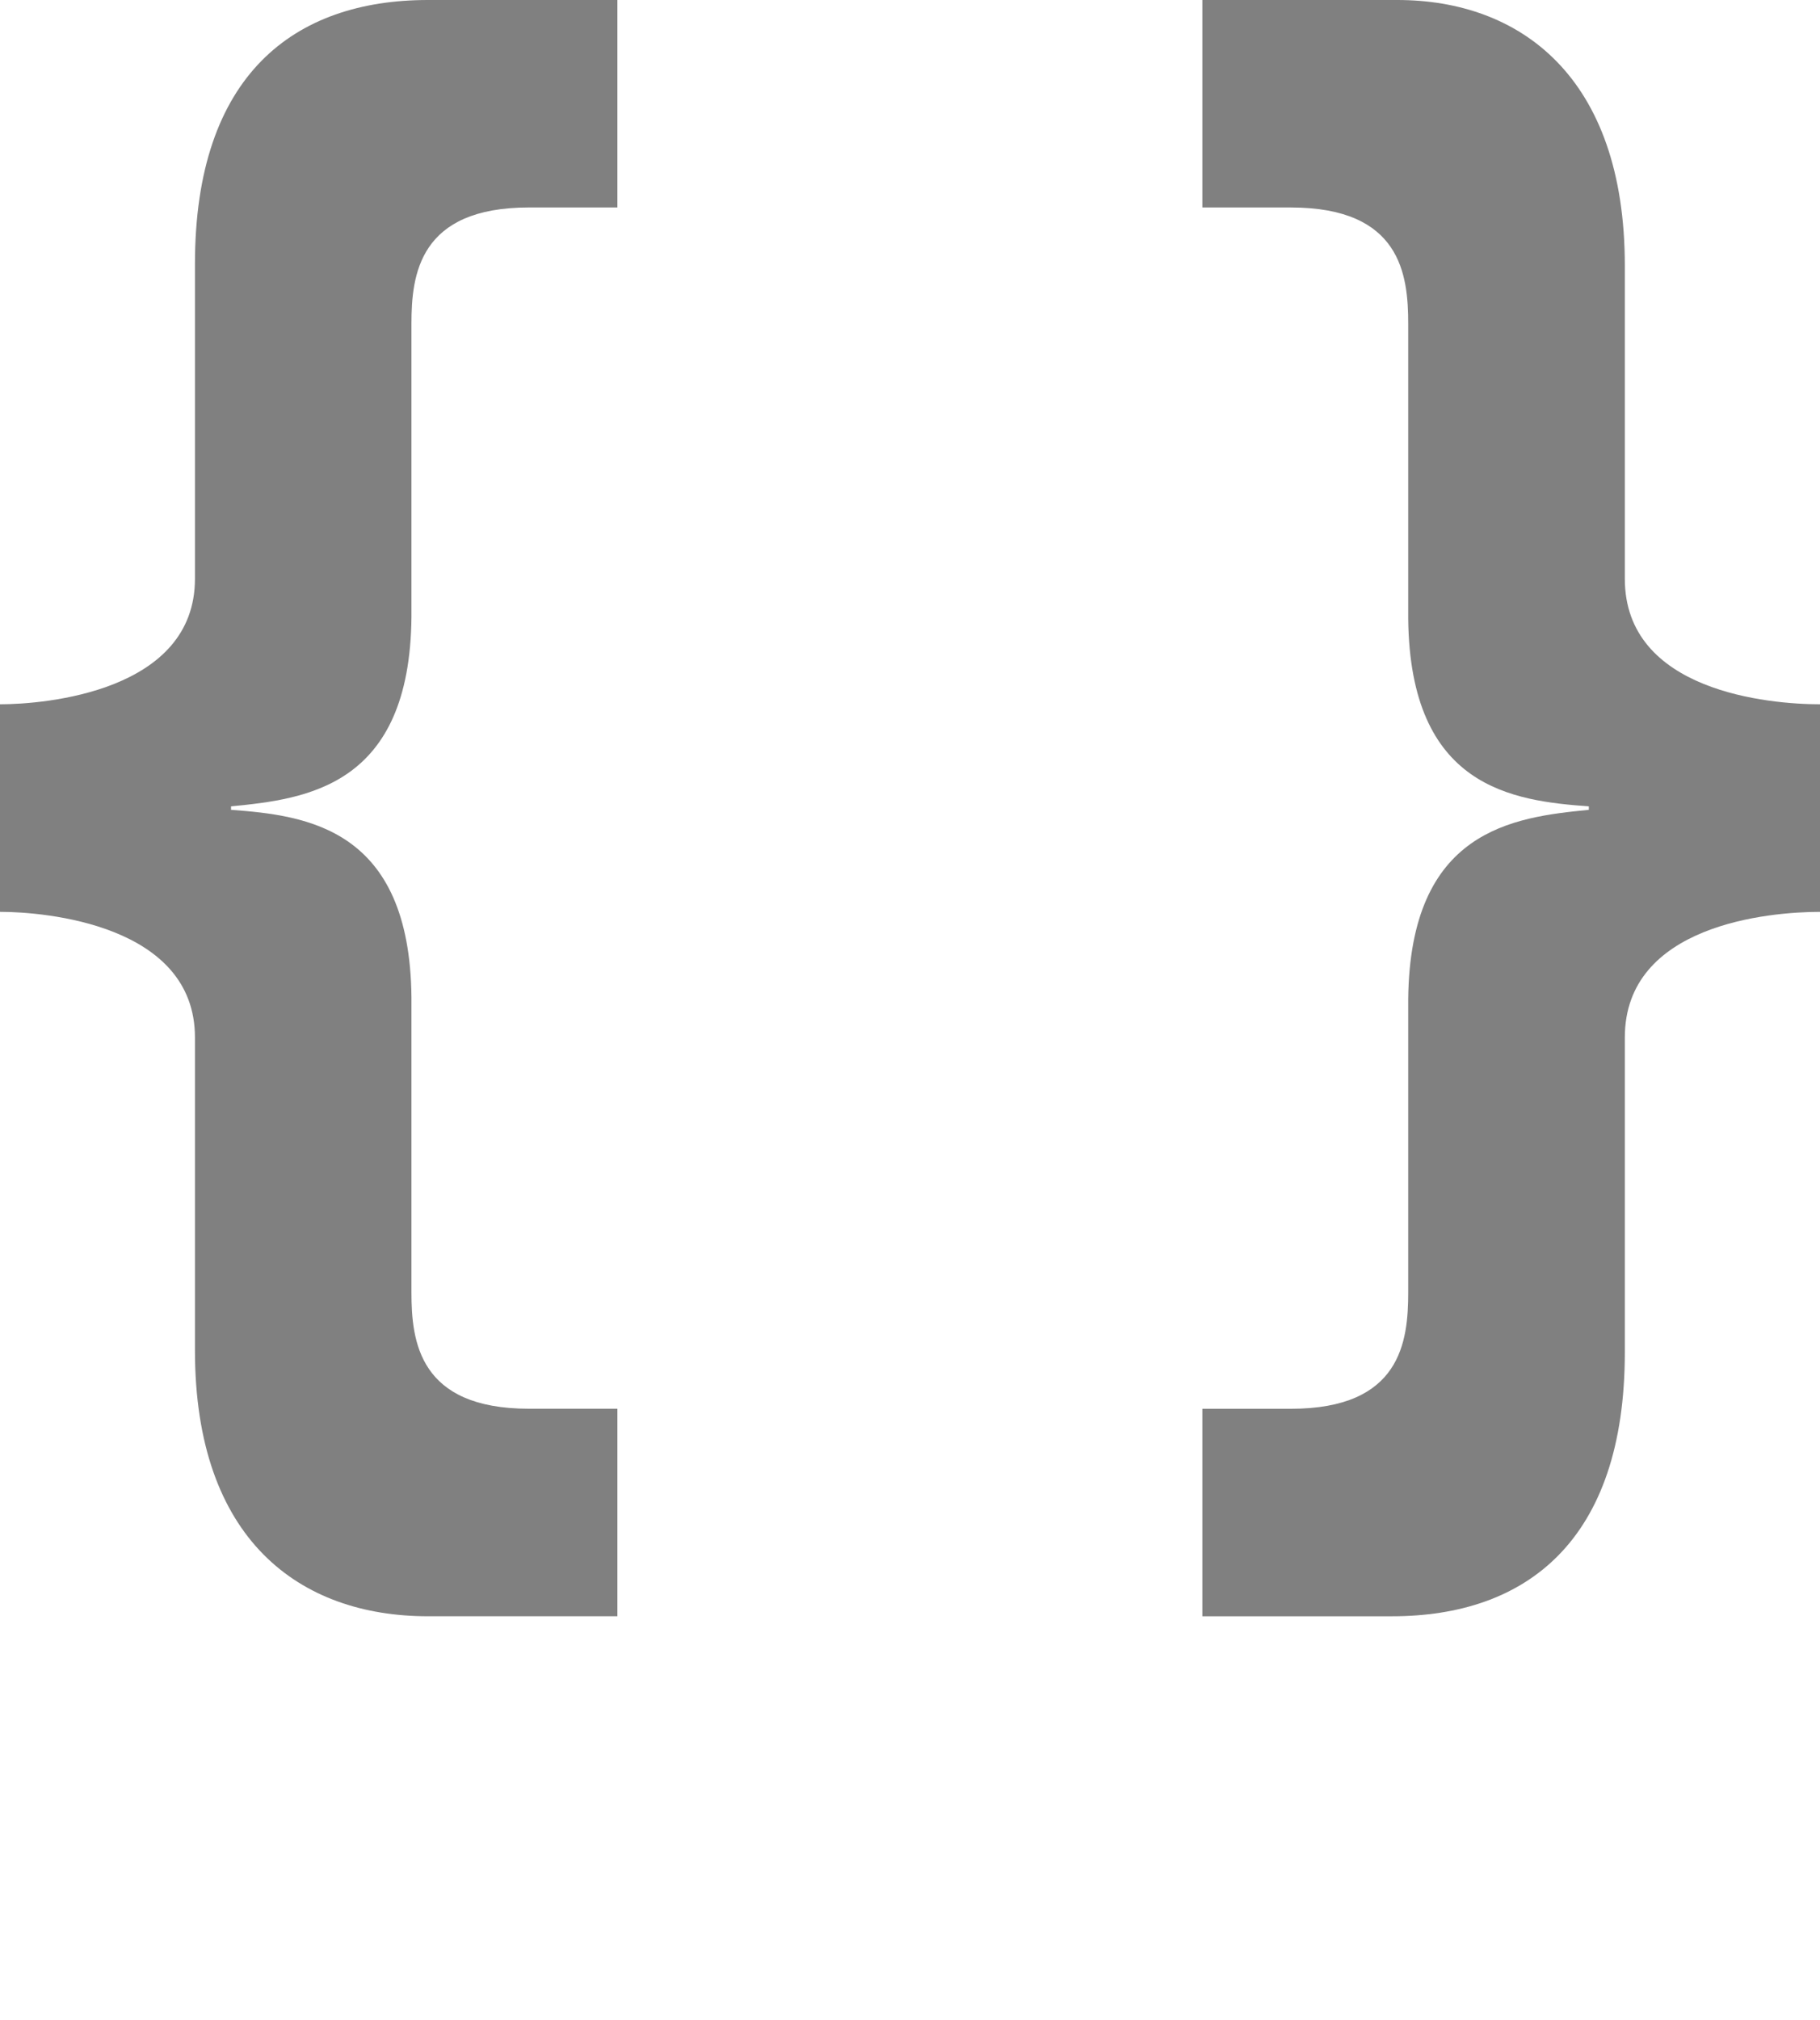 <?xml version="1.0" encoding="utf-8"?><!DOCTYPE svg PUBLIC "-//W3C//DTD SVG 1.1//EN" "http://www.w3.org/Graphics/SVG/1.1/DTD/svg11.dtd"><svg version="1.1" xmlns="http://www.w3.org/2000/svg" xmlns:xlink="http://www.w3.org/1999/xlink" fill="grey" x="0px" y="0px" viewBox="0 4.867 100 110.939" enable-background="new 0 4.867 100 88.751" xml:space="preserve"><g><path display="none" d="M40.636,88.139c21.068,5.166,42.333-7.717,47.506-28.779c5.166-21.062-7.722-42.328-28.785-47.495
		c-21.062-5.173-42.333,7.709-47.5,28.777C6.691,61.704,19.572,82.97,40.636,88.139z"/></g><g><path d="M33.923,93.617H23.51c-7.043,0-12.798-4.2-12.798-14.593V61.835c0-6.204-8.241-6.898-10.712-6.898V43.54
		c2.471,0,10.712-0.695,10.712-6.893V19.358c0-10.391,5.462-14.491,12.798-14.491h10.413v11.392h-4.858
		c-6.048,0-6.458,3.695-6.458,6.394v16.095c-0.085,9.298-5.742,9.991-9.913,10.397v0.19c4.169,0.308,9.828,1.009,9.913,10.307
		v16.186c0,2.7,0.41,6.394,6.458,6.394h4.858V93.617z"/><path d="M66.064,4.867h10.712c6.744,0,12.5,4.206,12.5,14.59v17.19c0,6.197,7.94,6.893,10.724,6.893v11.398
		c-2.783,0-10.724,0.693-10.724,6.899v17.288c0,10.391-5.456,14.493-12.792,14.493h-10.42V82.225h4.861
		c6.055,0,6.449-3.694,6.449-6.394V59.732c0.098-9.294,5.75-9.989,9.924-10.396v-0.19c-4.175-0.308-9.826-1.008-9.924-10.304V22.654
		c0-2.699-0.395-6.394-6.449-6.394h-4.861V4.867z"/></g></svg>
